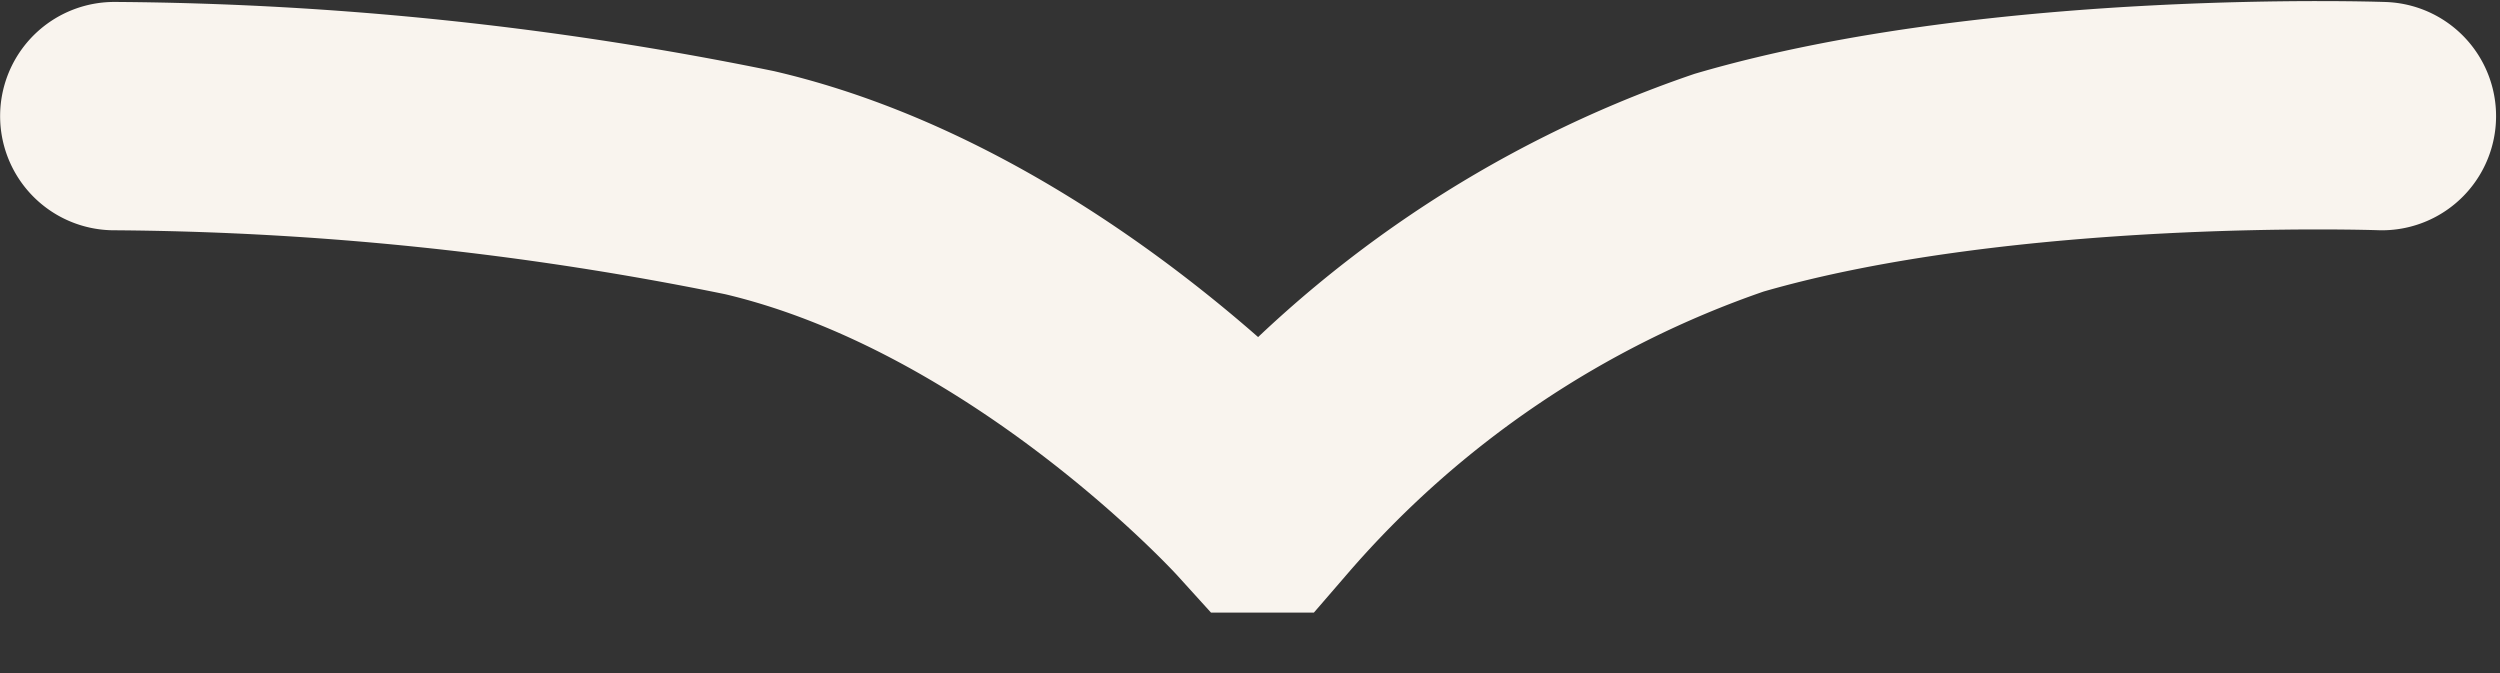 <svg xmlns="http://www.w3.org/2000/svg" width="43.795" height="11.794" viewBox="0 0 43.795 11.794">
  <rect x="0" y="0" width="43.795" height="11.794" fill="#333333" stroke="none"/>
  <path id="Path_214" data-name="Path 214" d="M120,90.627a57.318,57.318,0,0,1,11.129,1.166c5.018,1.174,8.97,5.532,8.97,5.532a18.918,18.918,0,0,1,8.19-5.532c4.8-1.4,11.435-1.166,11.435-1.166" transform="translate(-117.998 -88.593)" fill="none" stroke="#f9f4ee" stroke-linecap="round" stroke-width="4"/>
</svg>
